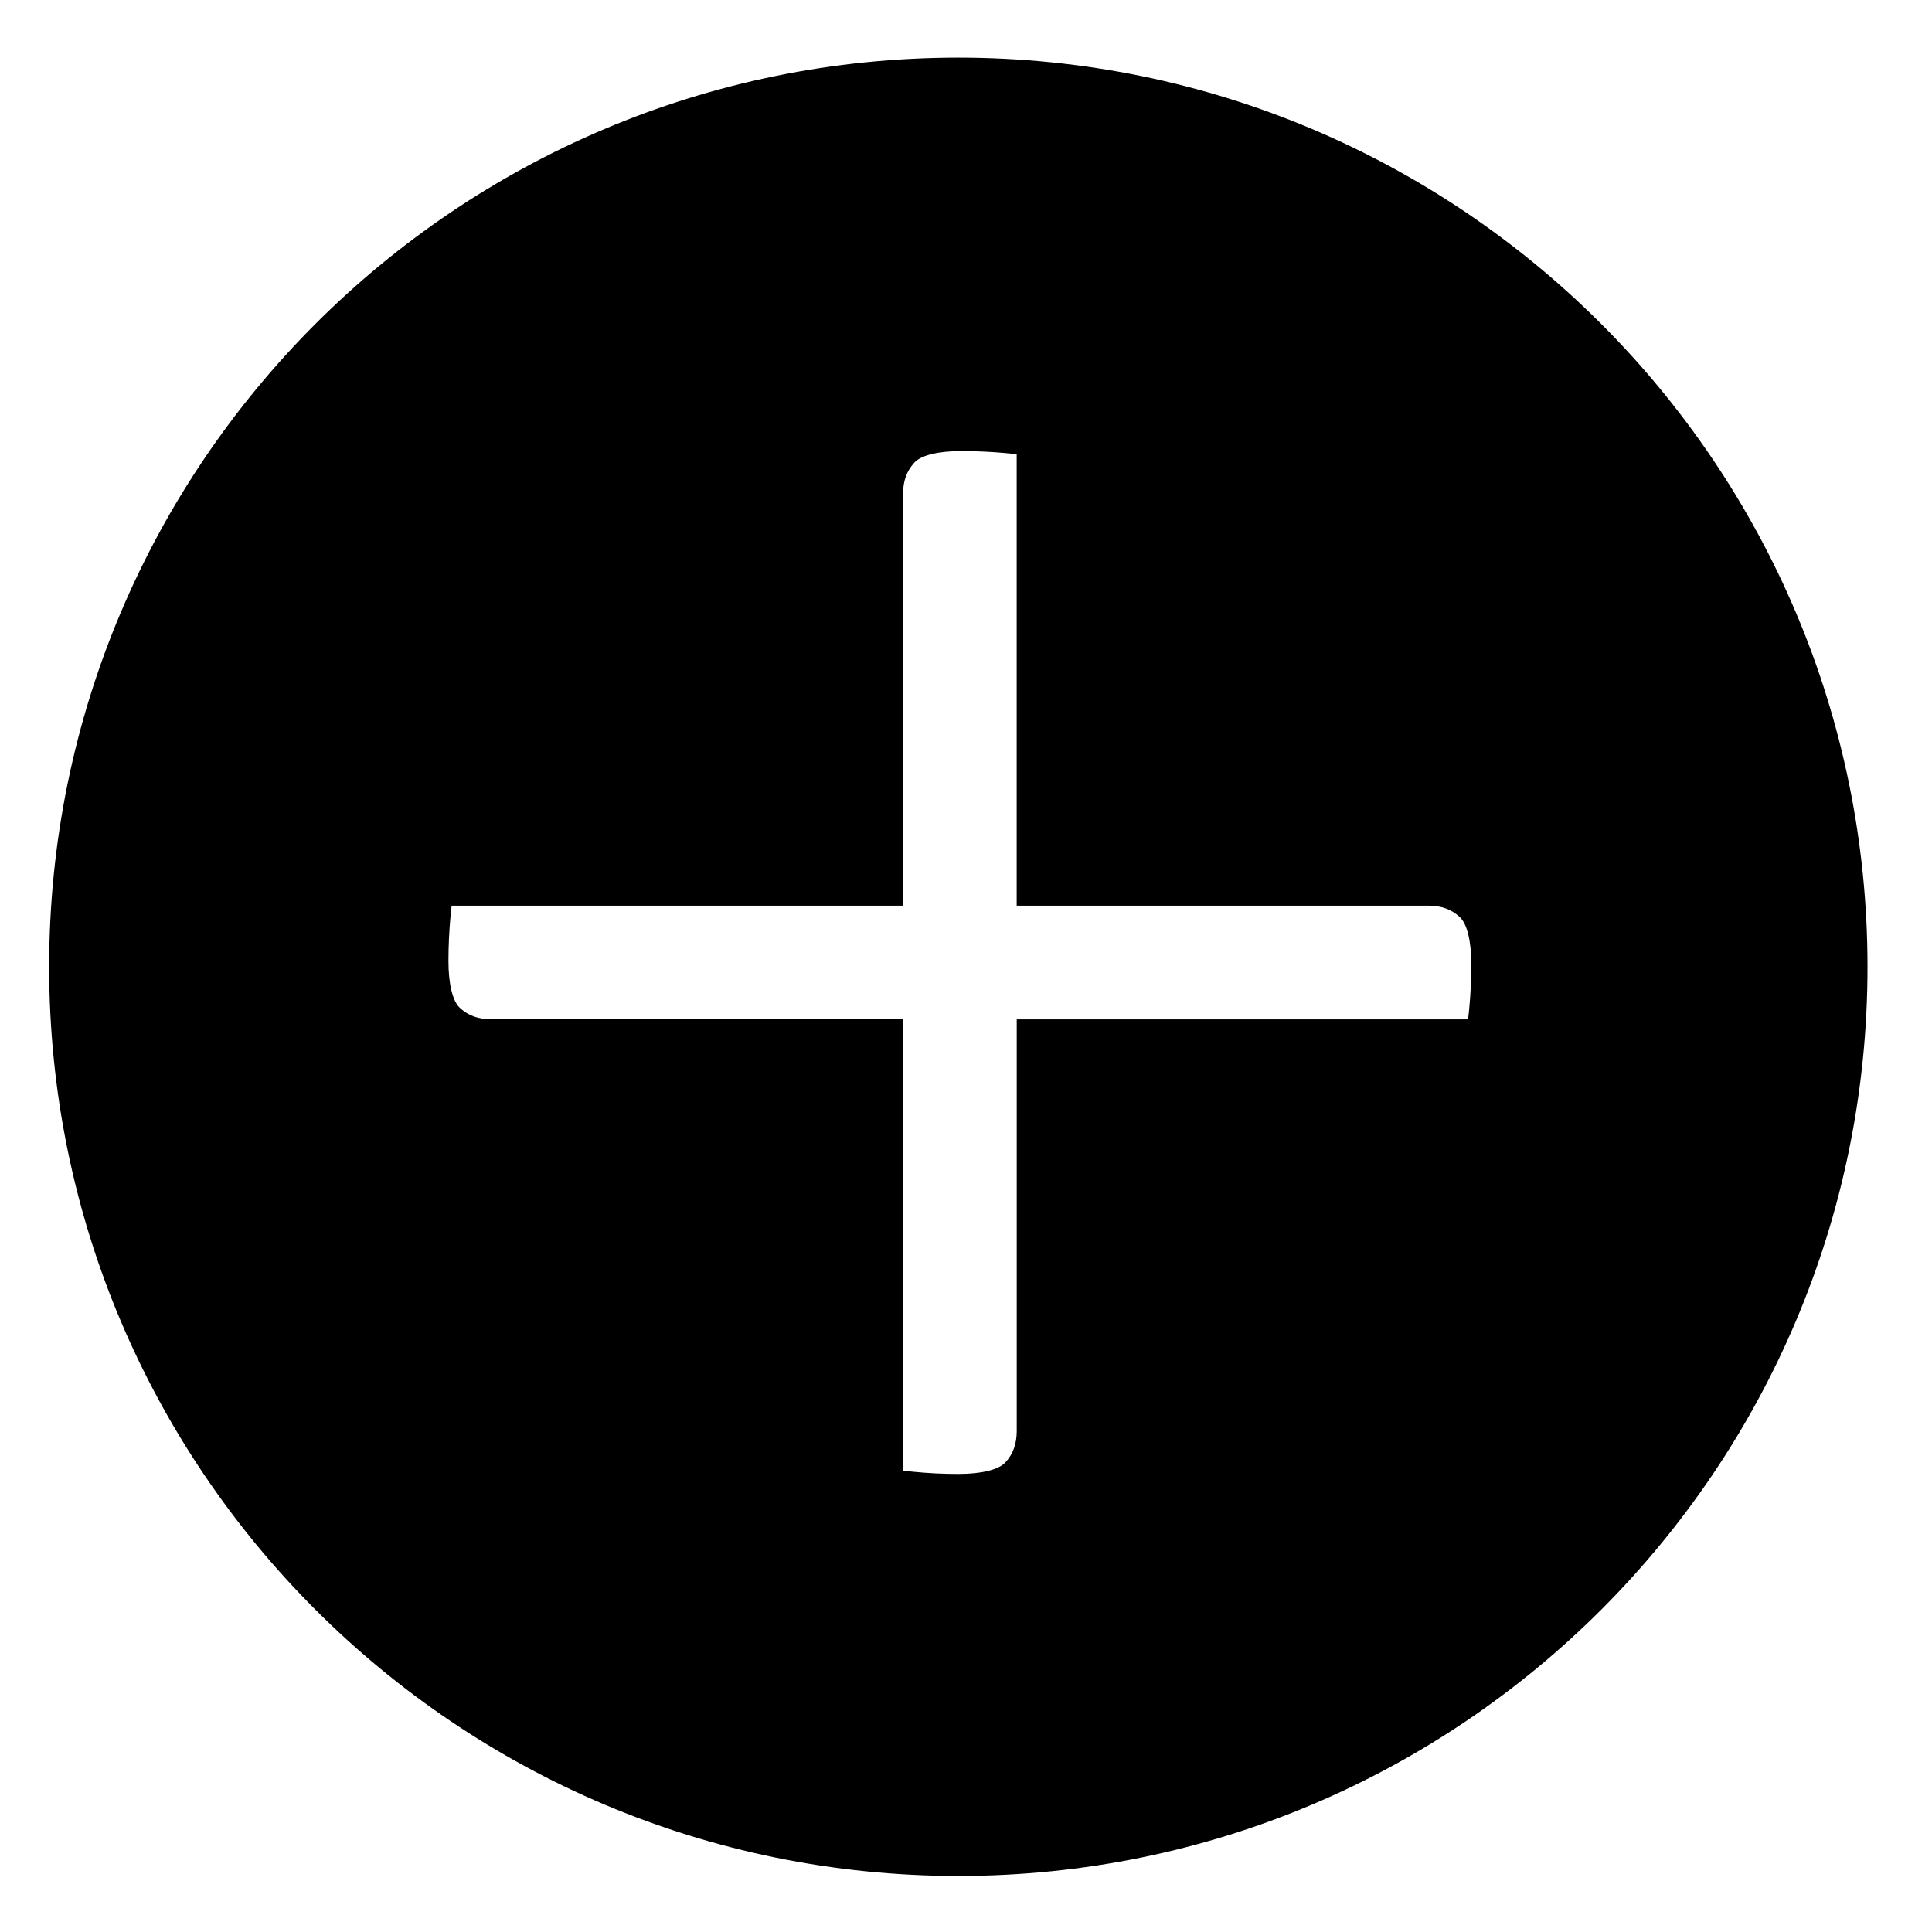<?xml version="1.0" encoding="iso-8859-1"?>
<!-- Generator: Adobe Illustrator 17.1.0, SVG Export Plug-In . SVG Version: 6.00 Build 0)  -->
<!DOCTYPE svg PUBLIC "-//W3C//DTD SVG 1.1//EN" "http://www.w3.org/Graphics/SVG/1.1/DTD/svg11.dtd">
<svg version="1.1" xmlns="http://www.w3.org/2000/svg" xmlns:xlink="http://www.w3.org/1999/xlink" x="0px" y="0px"
	 viewBox="0 0 34 34" style="enable-background:new 0 0 34 34;" xml:space="preserve">
<g id="BLOCKS" style="display:none;">
	<rect x="0.026" y="0.022" style="display:inline;fill:#CCCACB;" width="34" height="34"/>
</g>
<g id="INNER_GUDIES">
</g>
<g id="MAIN_GUIDES">
</g>
<g id="ICONS">
	<g>
		<path d="M16.865,1.014c-8.837,0-16,7.163-16,16s7.163,16,16,16s16-7.163,16-16S25.701,1.014,16.865,1.014z M25.855,17.762
			c-0.006,0.065-0.012,0.124-0.019,0.177h-7.443h-0.5v0.5v6.741c0,0.232-0.064,0.409-0.201,0.557
			c-0.119,0.128-0.42,0.202-0.826,0.202c-0.269,0-0.536-0.013-0.796-0.039c-0.065-0.006-0.124-0.012-0.177-0.019v-7.443v-0.5h-0.5
			H8.651c-0.232,0-0.409-0.064-0.558-0.201c-0.128-0.119-0.201-0.42-0.201-0.826c0-0.265,0.013-0.533,0.037-0.795
			c0.007-0.066,0.013-0.125,0.019-0.178h7.444h0.5v-0.5V8.697c0-0.232,0.064-0.409,0.201-0.558c0.119-0.128,0.42-0.201,0.826-0.201
			c0.265,0,0.533,0.013,0.795,0.037c0.066,0.007,0.125,0.013,0.178,0.019v7.444v0.5h0.5h6.741c0.232,0,0.409,0.064,0.557,0.201
			c0.128,0.119,0.202,0.42,0.202,0.826C25.893,17.234,25.88,17.502,25.855,17.762z"/>
	</g>
</g>
<g id="TITLES">
</g>
</svg>

